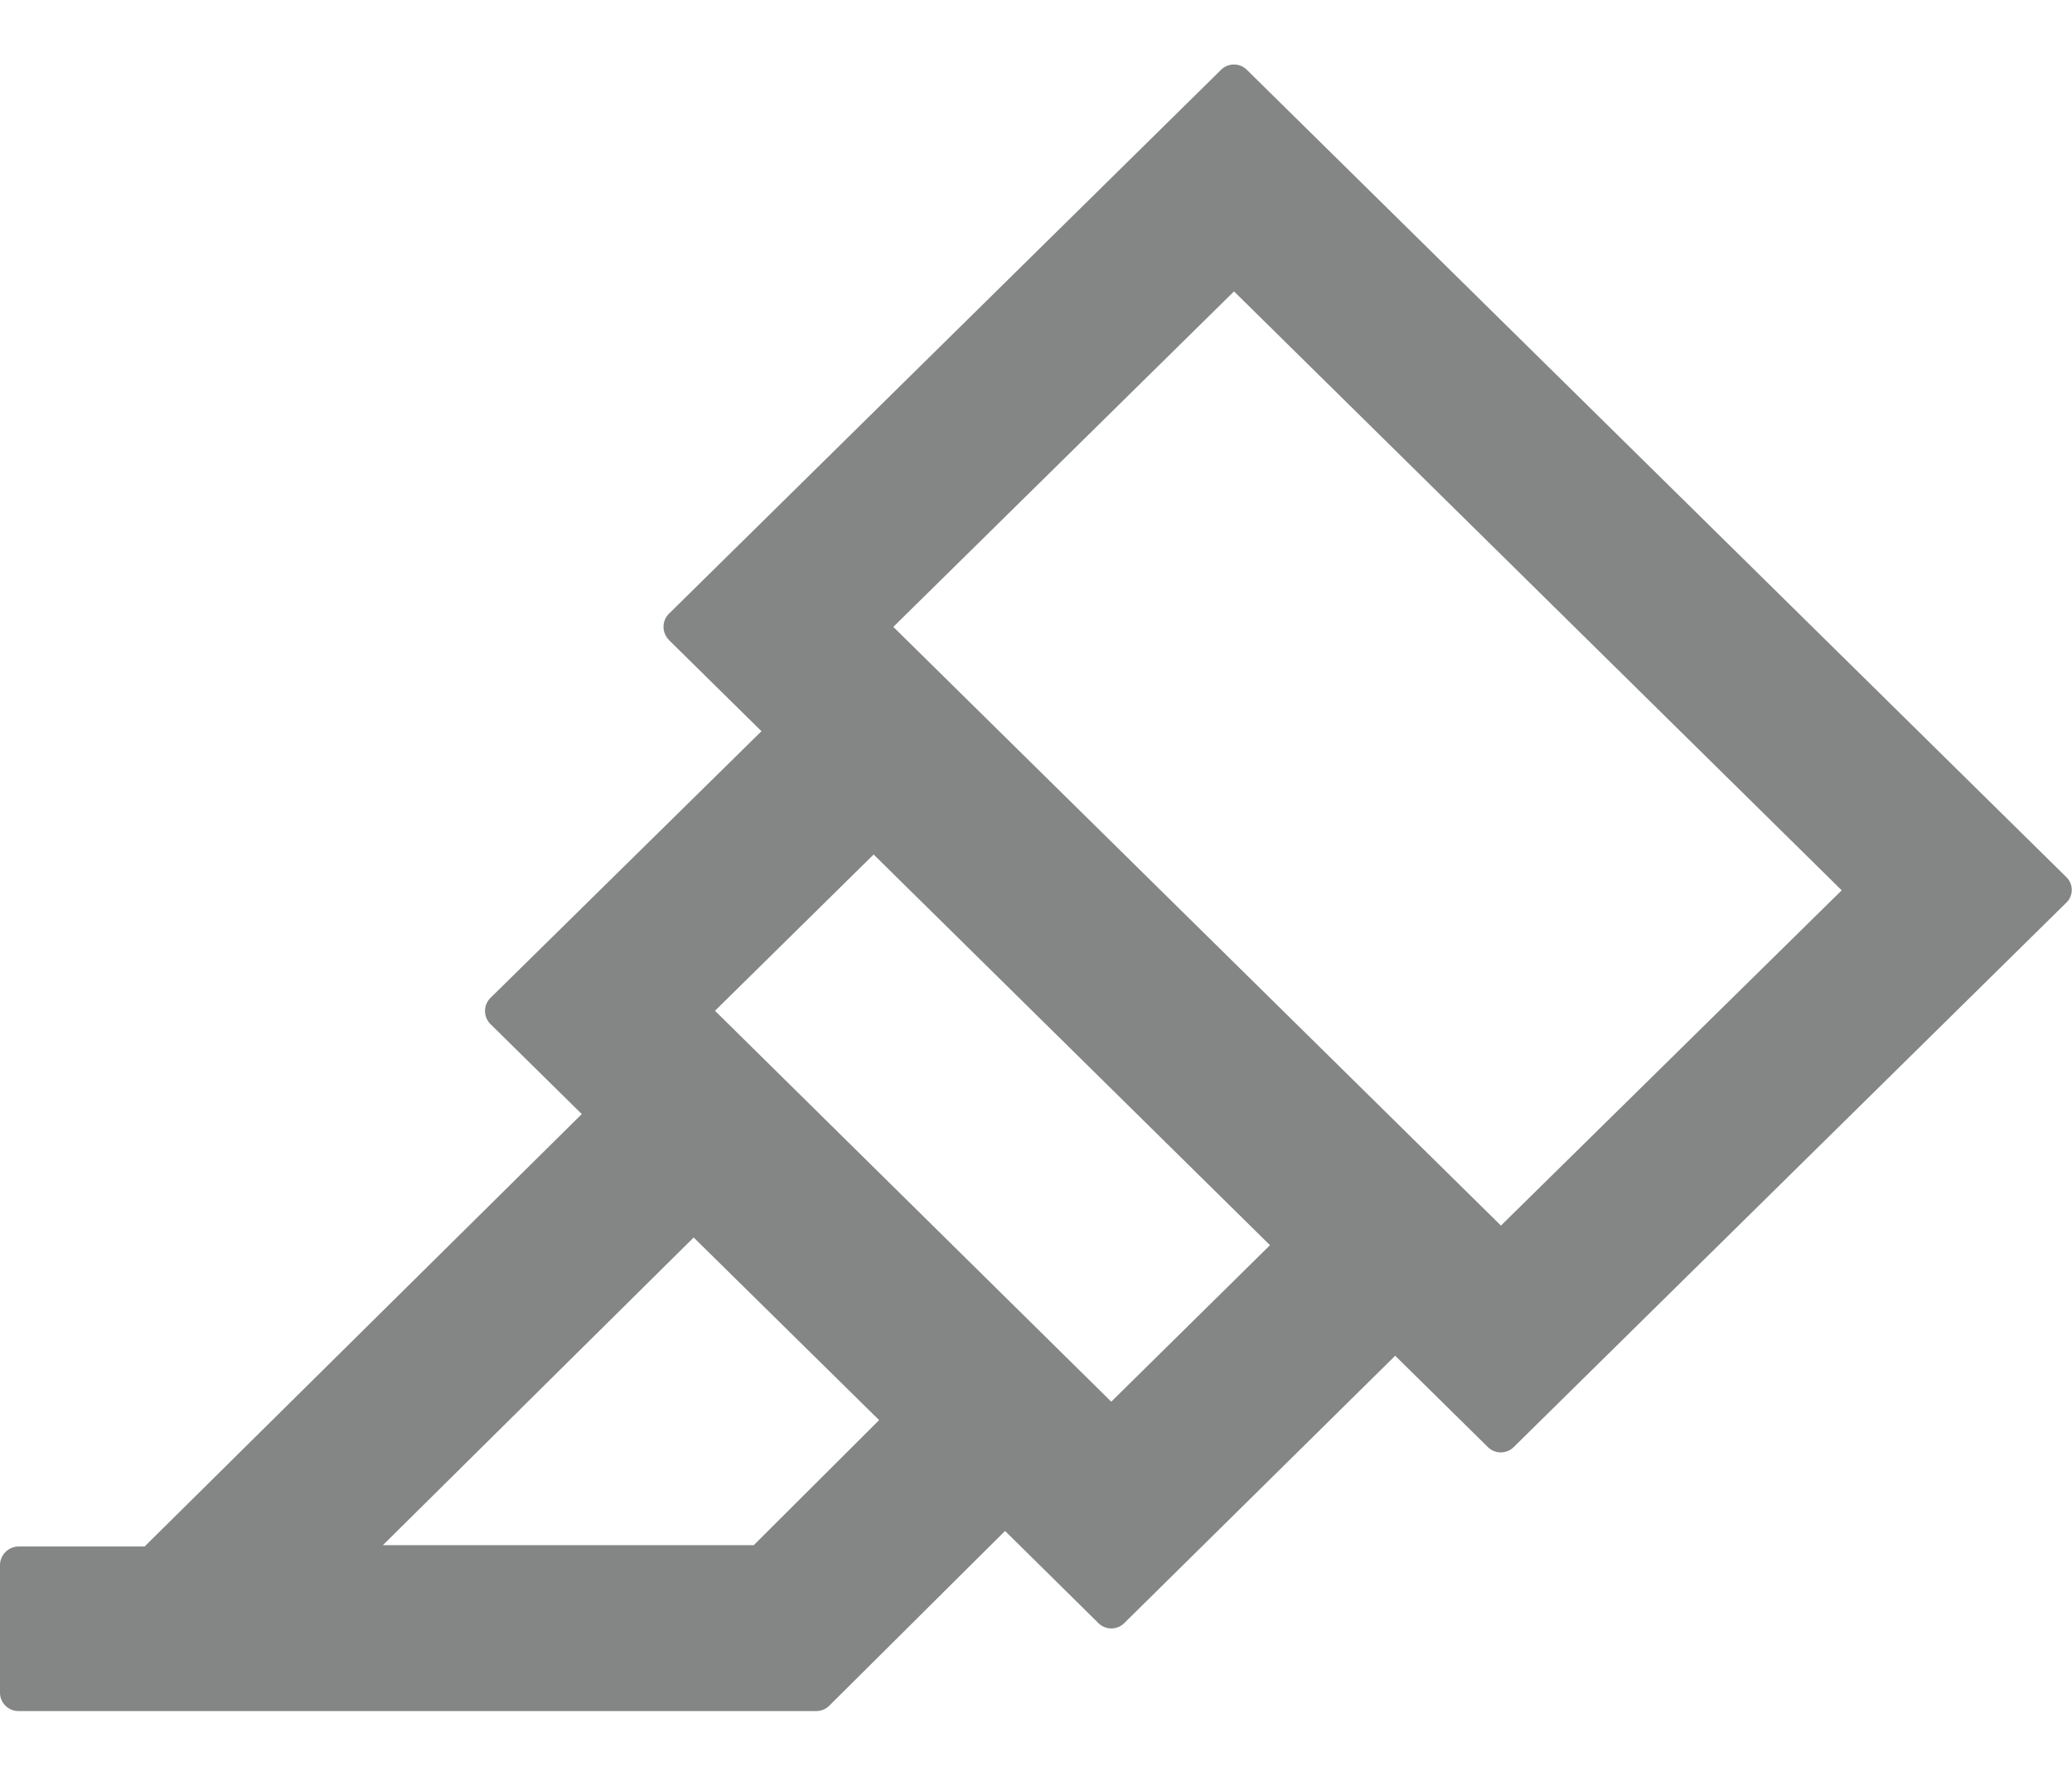 <svg width="14" height="12" xmlns="http://www.w3.org/2000/svg">
  <path d="M13.963 5.928L8.425.472a.124.124 0 0 0-.175 0L4.52 4.147a.125.125 0 0 0-.001.176l.001.002.625.616-1.83 1.801a.125.125 0 0 0-.002.177l.001.001.617.608L.977 10.45h-.85a.127.127 0 0 0-.127.125v.863c0 .068.056.124.125.124h5.39a.123.123 0 0 0 .087-.035l1.189-1.182.63.622a.124.124 0 0 0 .176 0l1.83-1.806.626.617a.124.124 0 0 0 .175 0l3.73-3.675a.12.12 0 0 0 .005-.175zM5.09 10.441H2.587l2.1-2.079L5.94 9.596l-.848.846zm2.418-.97L4.831 6.83l1.072-1.056 2.678 2.64L7.51 9.47zm2.633-1.19L6.036 4.236l2.302-2.267 4.106 4.047-2.302 2.265z" fill="#848585" fill-rule="nonzero"/>
</svg>
